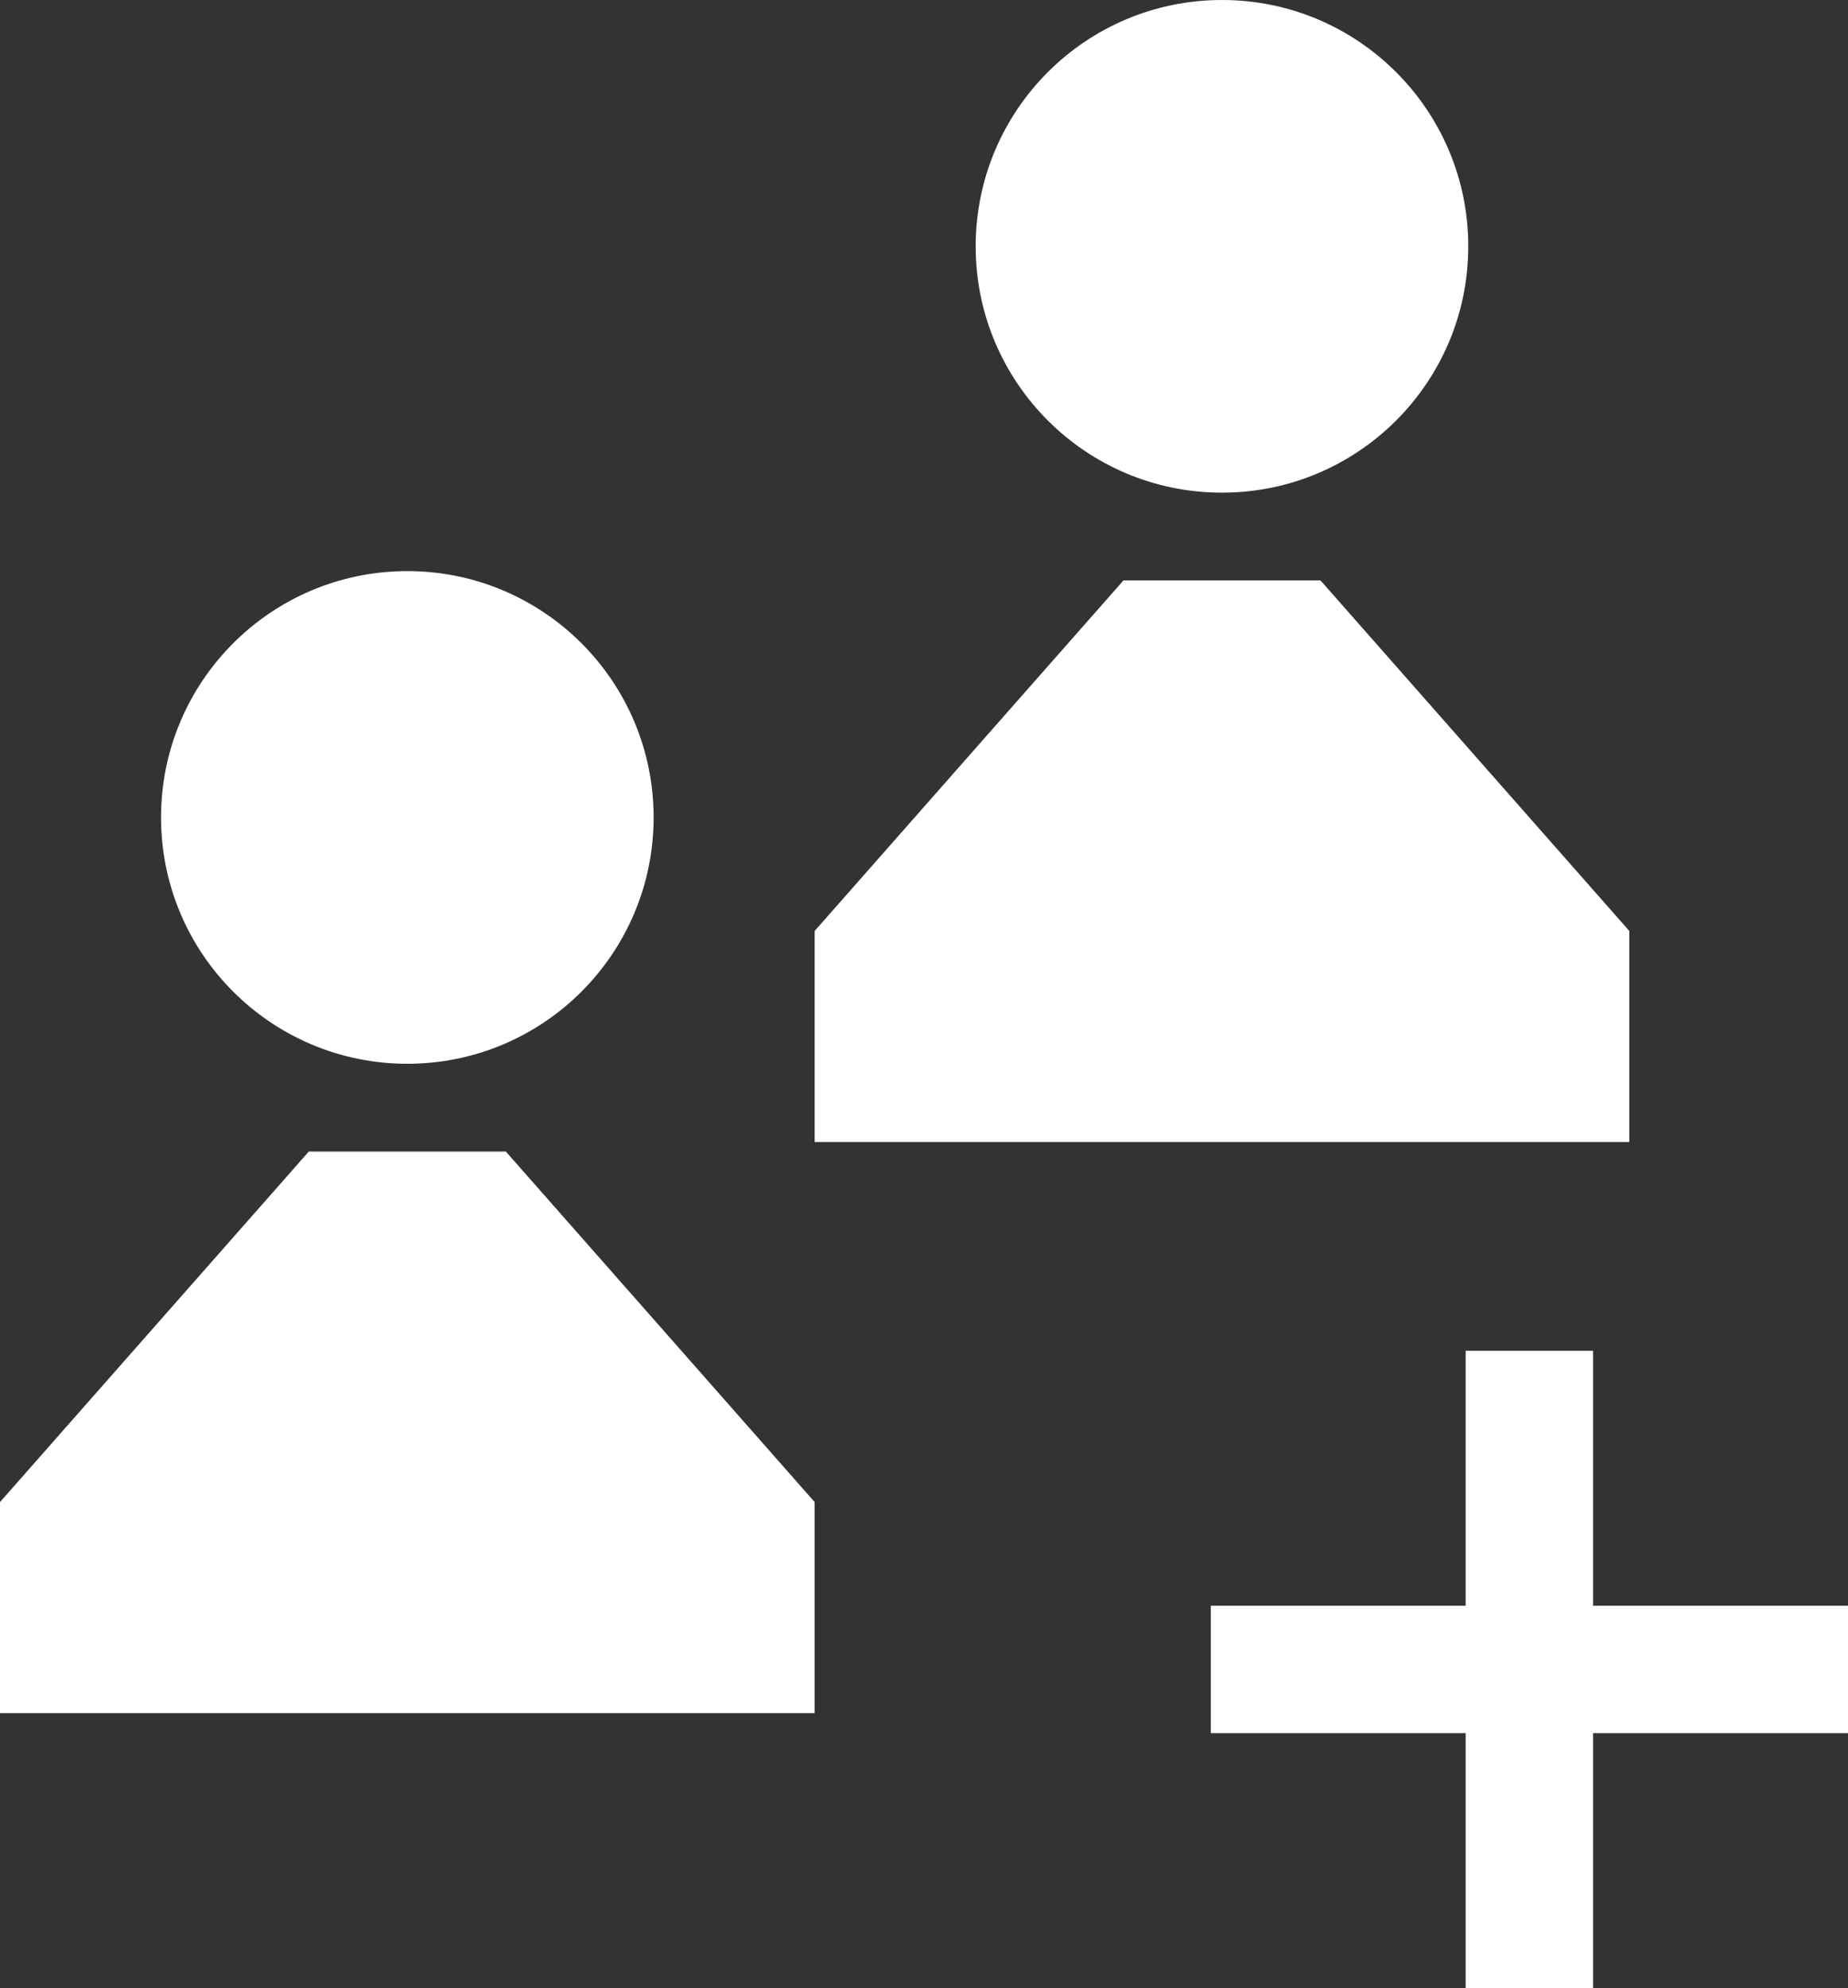 <svg id="Group_3420" data-name="Group 3420" xmlns="http://www.w3.org/2000/svg" width="29" height="31.194"><rect width="100%" height="100%" fill="#333333" stroke="none"/><g id="Group_2799" data-name="Group 2799" transform="translate(0 8.961)"><g id="Group_1045" data-name="Group 1045" transform="translate(2.527)"><circle id="Ellipse_98" data-name="Ellipse 98" cx="3.865" cy="3.865" r="3.865" fill="#fff"/></g><path id="Path_1794" data-name="Path 1794" d="M206.585 155.965h-3.092l-4.846 5.5v3.312h12.784v-3.312z" transform="translate(-198.647 -146.858)" fill="#fff"/></g><g id="Group_2800" data-name="Group 2800" transform="translate(12.784)"><g id="Group_1045-2" data-name="Group 1045" transform="translate(2.527)"><circle id="Ellipse_98-2" data-name="Ellipse 98" cx="3.865" cy="3.865" r="3.865" fill="#fff"/></g><path id="Path_1794-2" data-name="Path 1794" d="M206.585 155.965h-3.092l-4.846 5.5v3.312h12.784v-3.312z" transform="translate(-198.647 -146.858)" fill="#fff"/></g><g id="Group_1408-2" data-name="Group 1408-2" transform="translate(19 21.194)"><g id="Group_2802" data-name="Group 2802"><g id="Group_1056-2" data-name="Group 1056-2" transform="translate(4)"><path id="Rectangle_274-2" data-name="Rectangle 274-2" fill="#fff" d="M0 0h2v10H0z"/></g><g id="Group_1056-2-2" data-name="Group 1056-2" transform="rotate(90 3 7)"><path id="Rectangle_274-2-2" data-name="Rectangle 274-2" fill="#fff" d="M0 0h2v10H0z"/></g></g></g></svg>